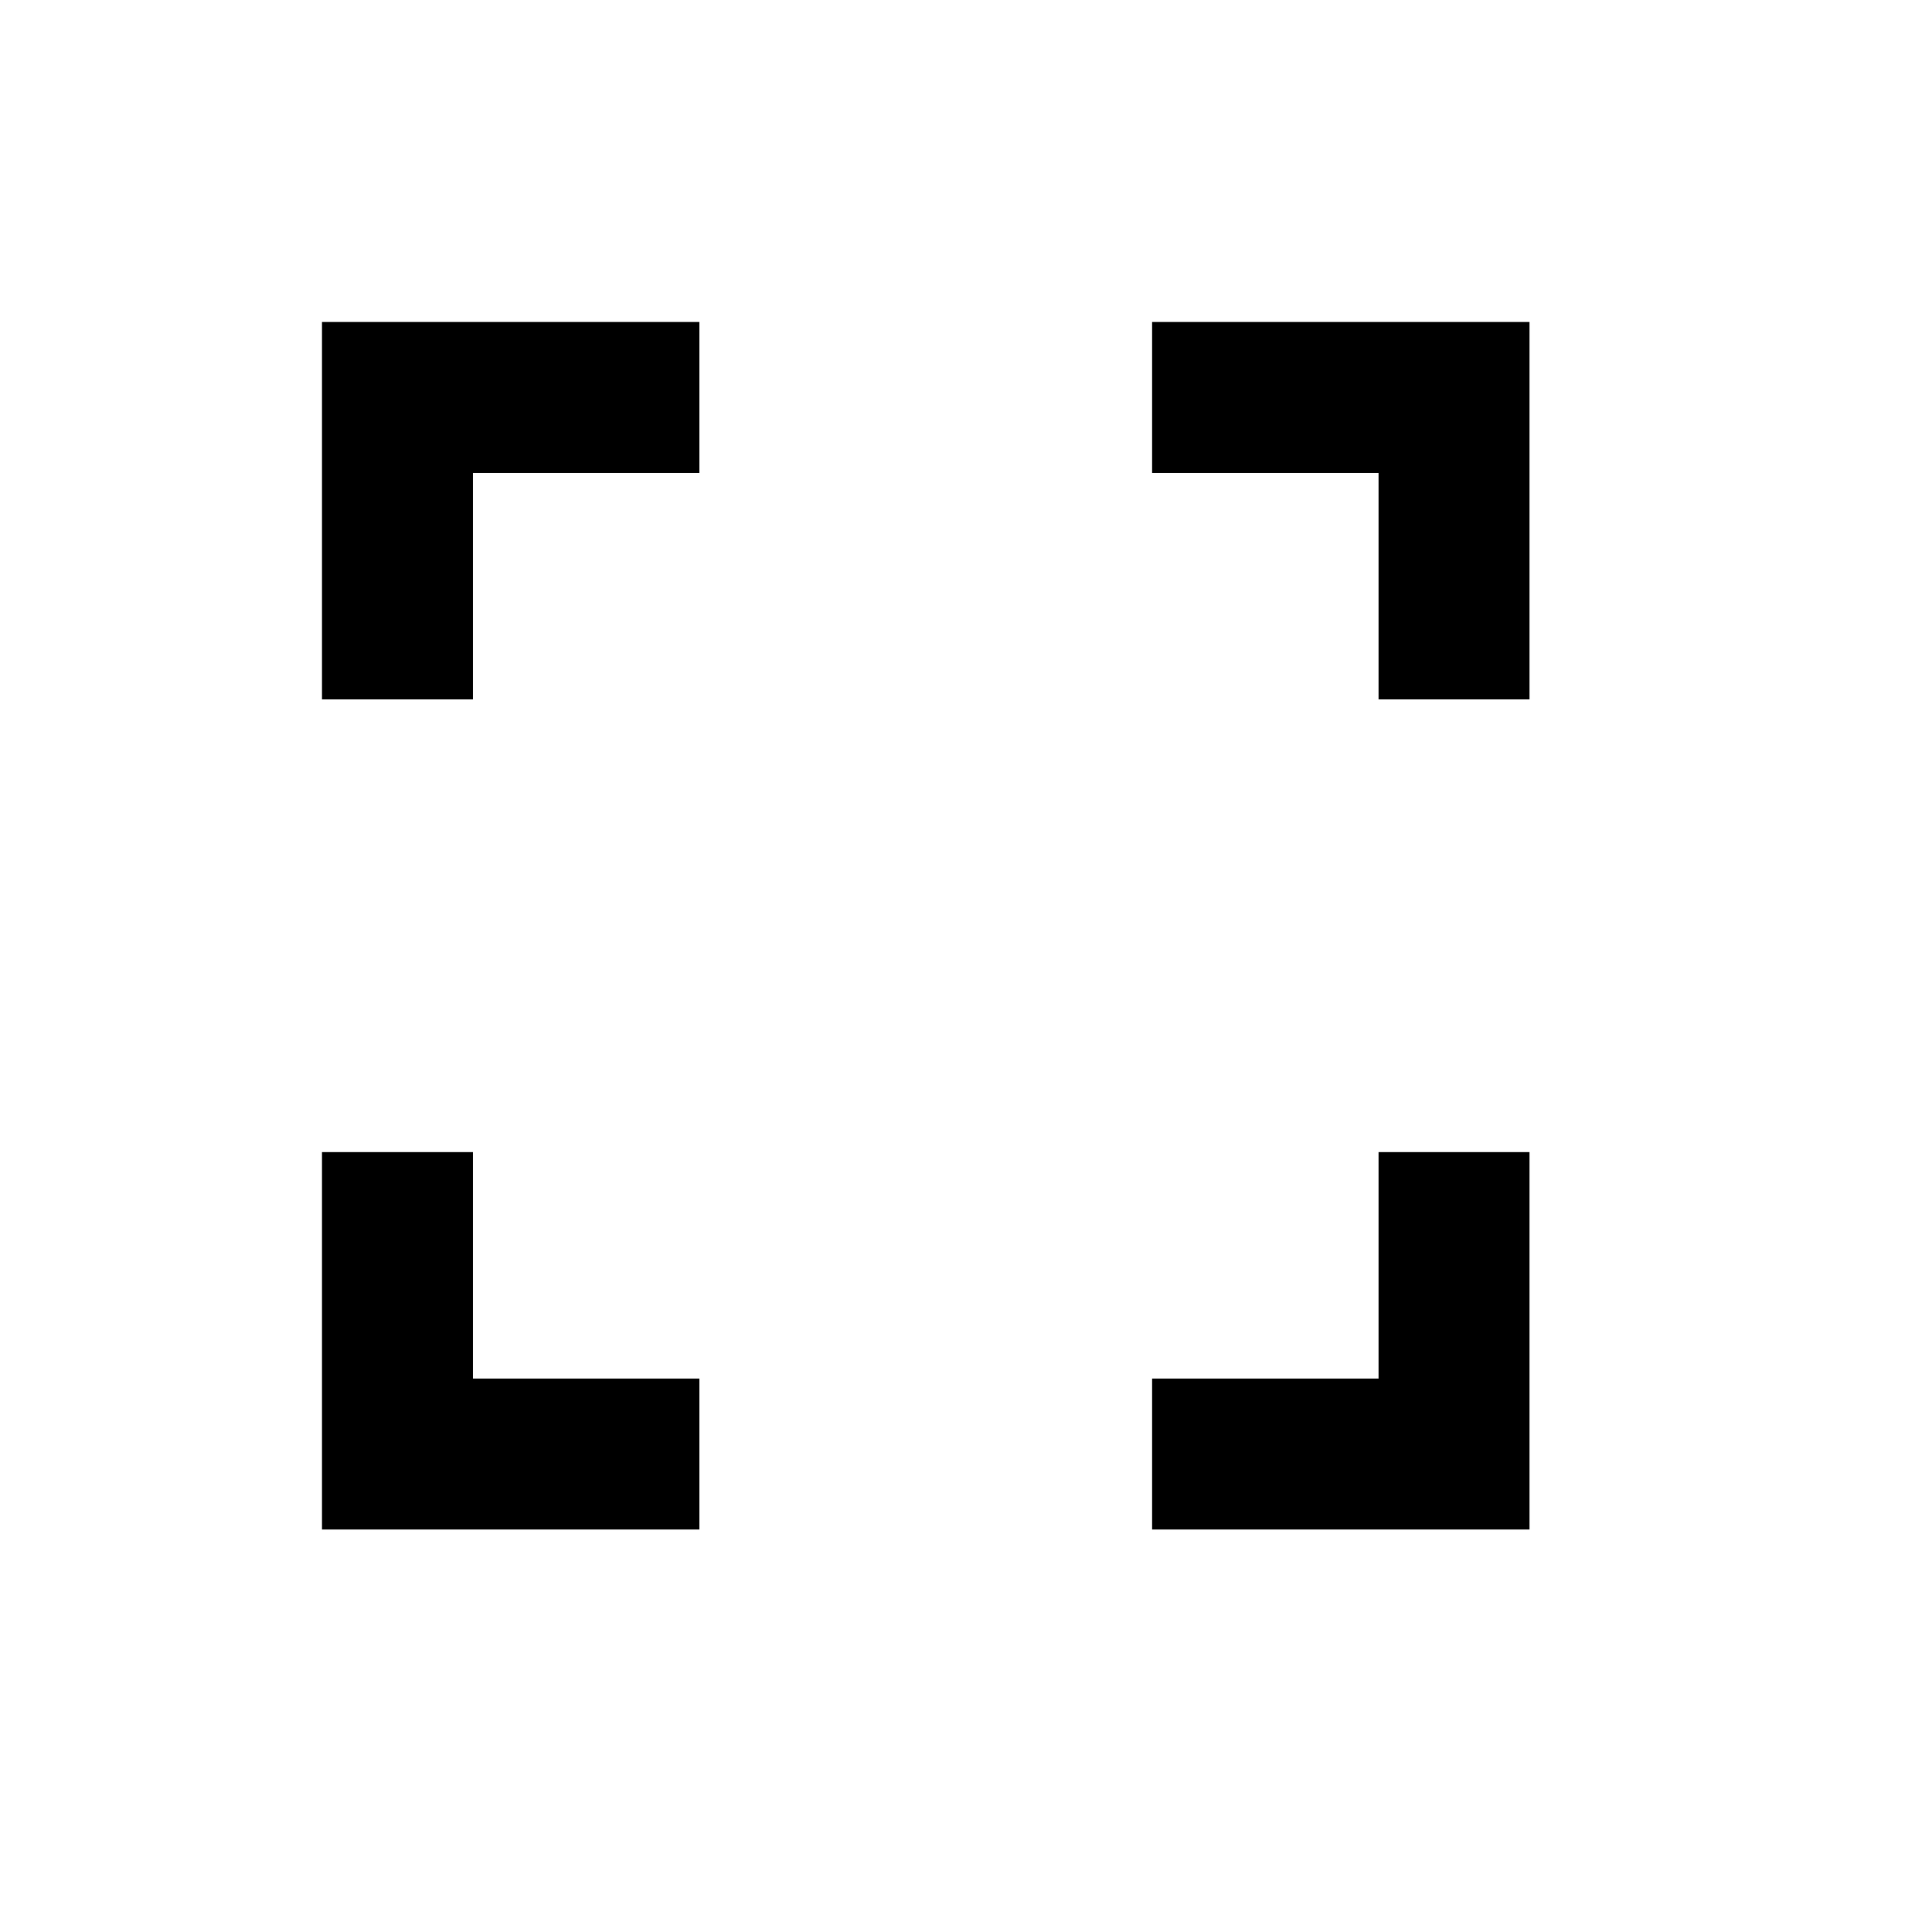 <svg width="24" height="24" viewBox="0 0 24 24" fill="none" xmlns="http://www.w3.org/2000/svg">
<path fill-rule="evenodd" clip-rule="evenodd" d="M8.688 4H4V8.688H5.875V5.875H8.688V4ZM8.688 17.125H5.875V14.312H4V19H8.688V17.125ZM14.312 19V17.125H17.125V14.312H19V19H14.312ZM14.312 5.875V4H19V8.688H17.125V5.875H14.312Z" fill="black"/>
</svg>
